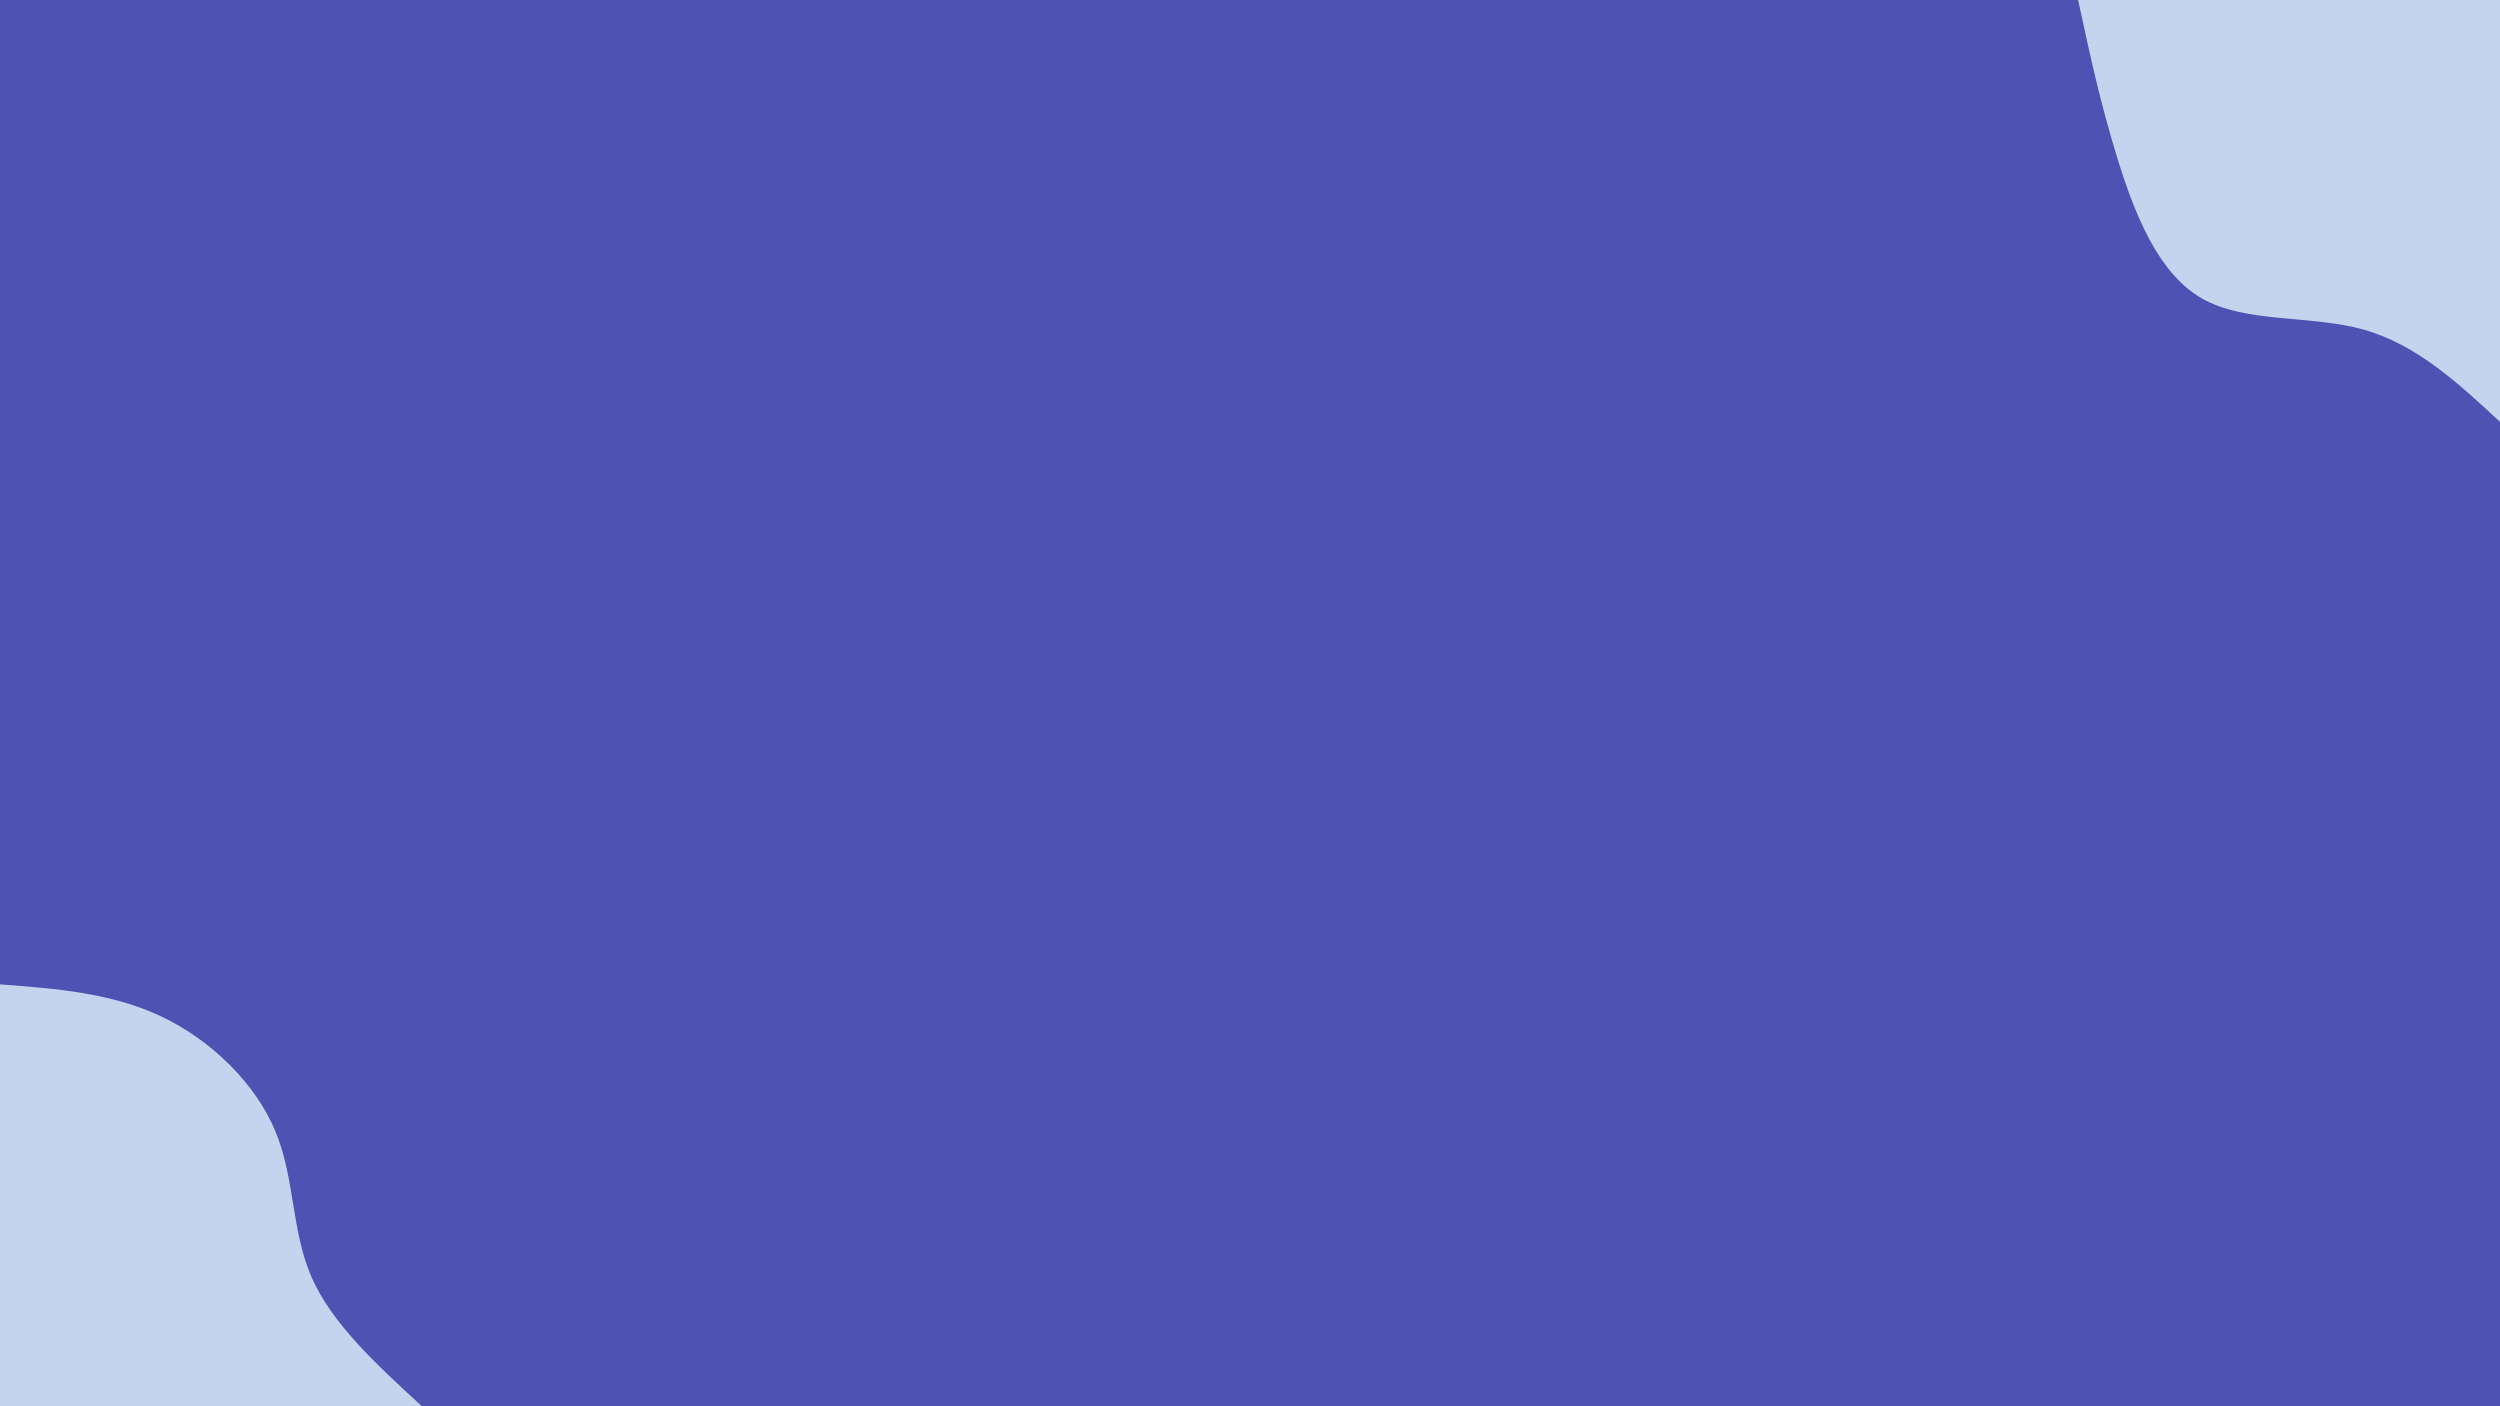 <svg id="visual" viewBox="0 0 1920 1080" width="1920" height="1080" xmlns="http://www.w3.org/2000/svg" xmlns:xlink="http://www.w3.org/1999/xlink" version="1.1"><rect x="0" y="0" width="1920" height="1080" fill="#4d53b3"></rect><defs><linearGradient id="grad1_0" x1="43.8%" y1="0%" x2="100%" y2="100%"><stop offset="14.444%" stop-color="#4d53b3" stop-opacity="1"></stop><stop offset="85.556%" stop-color="#4d53b3" stop-opacity="1"></stop></linearGradient></defs><defs><linearGradient id="grad2_0" x1="0%" y1="0%" x2="56.3%" y2="100%"><stop offset="14.444%" stop-color="#4d53b3" stop-opacity="1"></stop><stop offset="85.556%" stop-color="#4d53b3" stop-opacity="1"></stop></linearGradient></defs><g transform="translate(1920, 0)"><path d="M0 324C-32 294.3 -64 264.6 -104.9 253.1C-145.7 241.7 -195.4 248.5 -229.1 229.1C-262.8 209.7 -280.6 164.2 -293.8 121.7C-307 79.2 -315.5 39.6 -324 0L0 0Z" fill="#c3d4ee"></path></g><g transform="translate(0, 1080)"><path d="M0 -324C42.8 -320.8 85.7 -317.5 124 -299.3C162.3 -281.1 196.1 -248 211.4 -211.4C226.7 -174.9 223.6 -134.9 239.3 -99.1C255 -63.3 289.5 -31.7 324 0L0 0Z" fill="#c3d4ee"></path></g></svg>